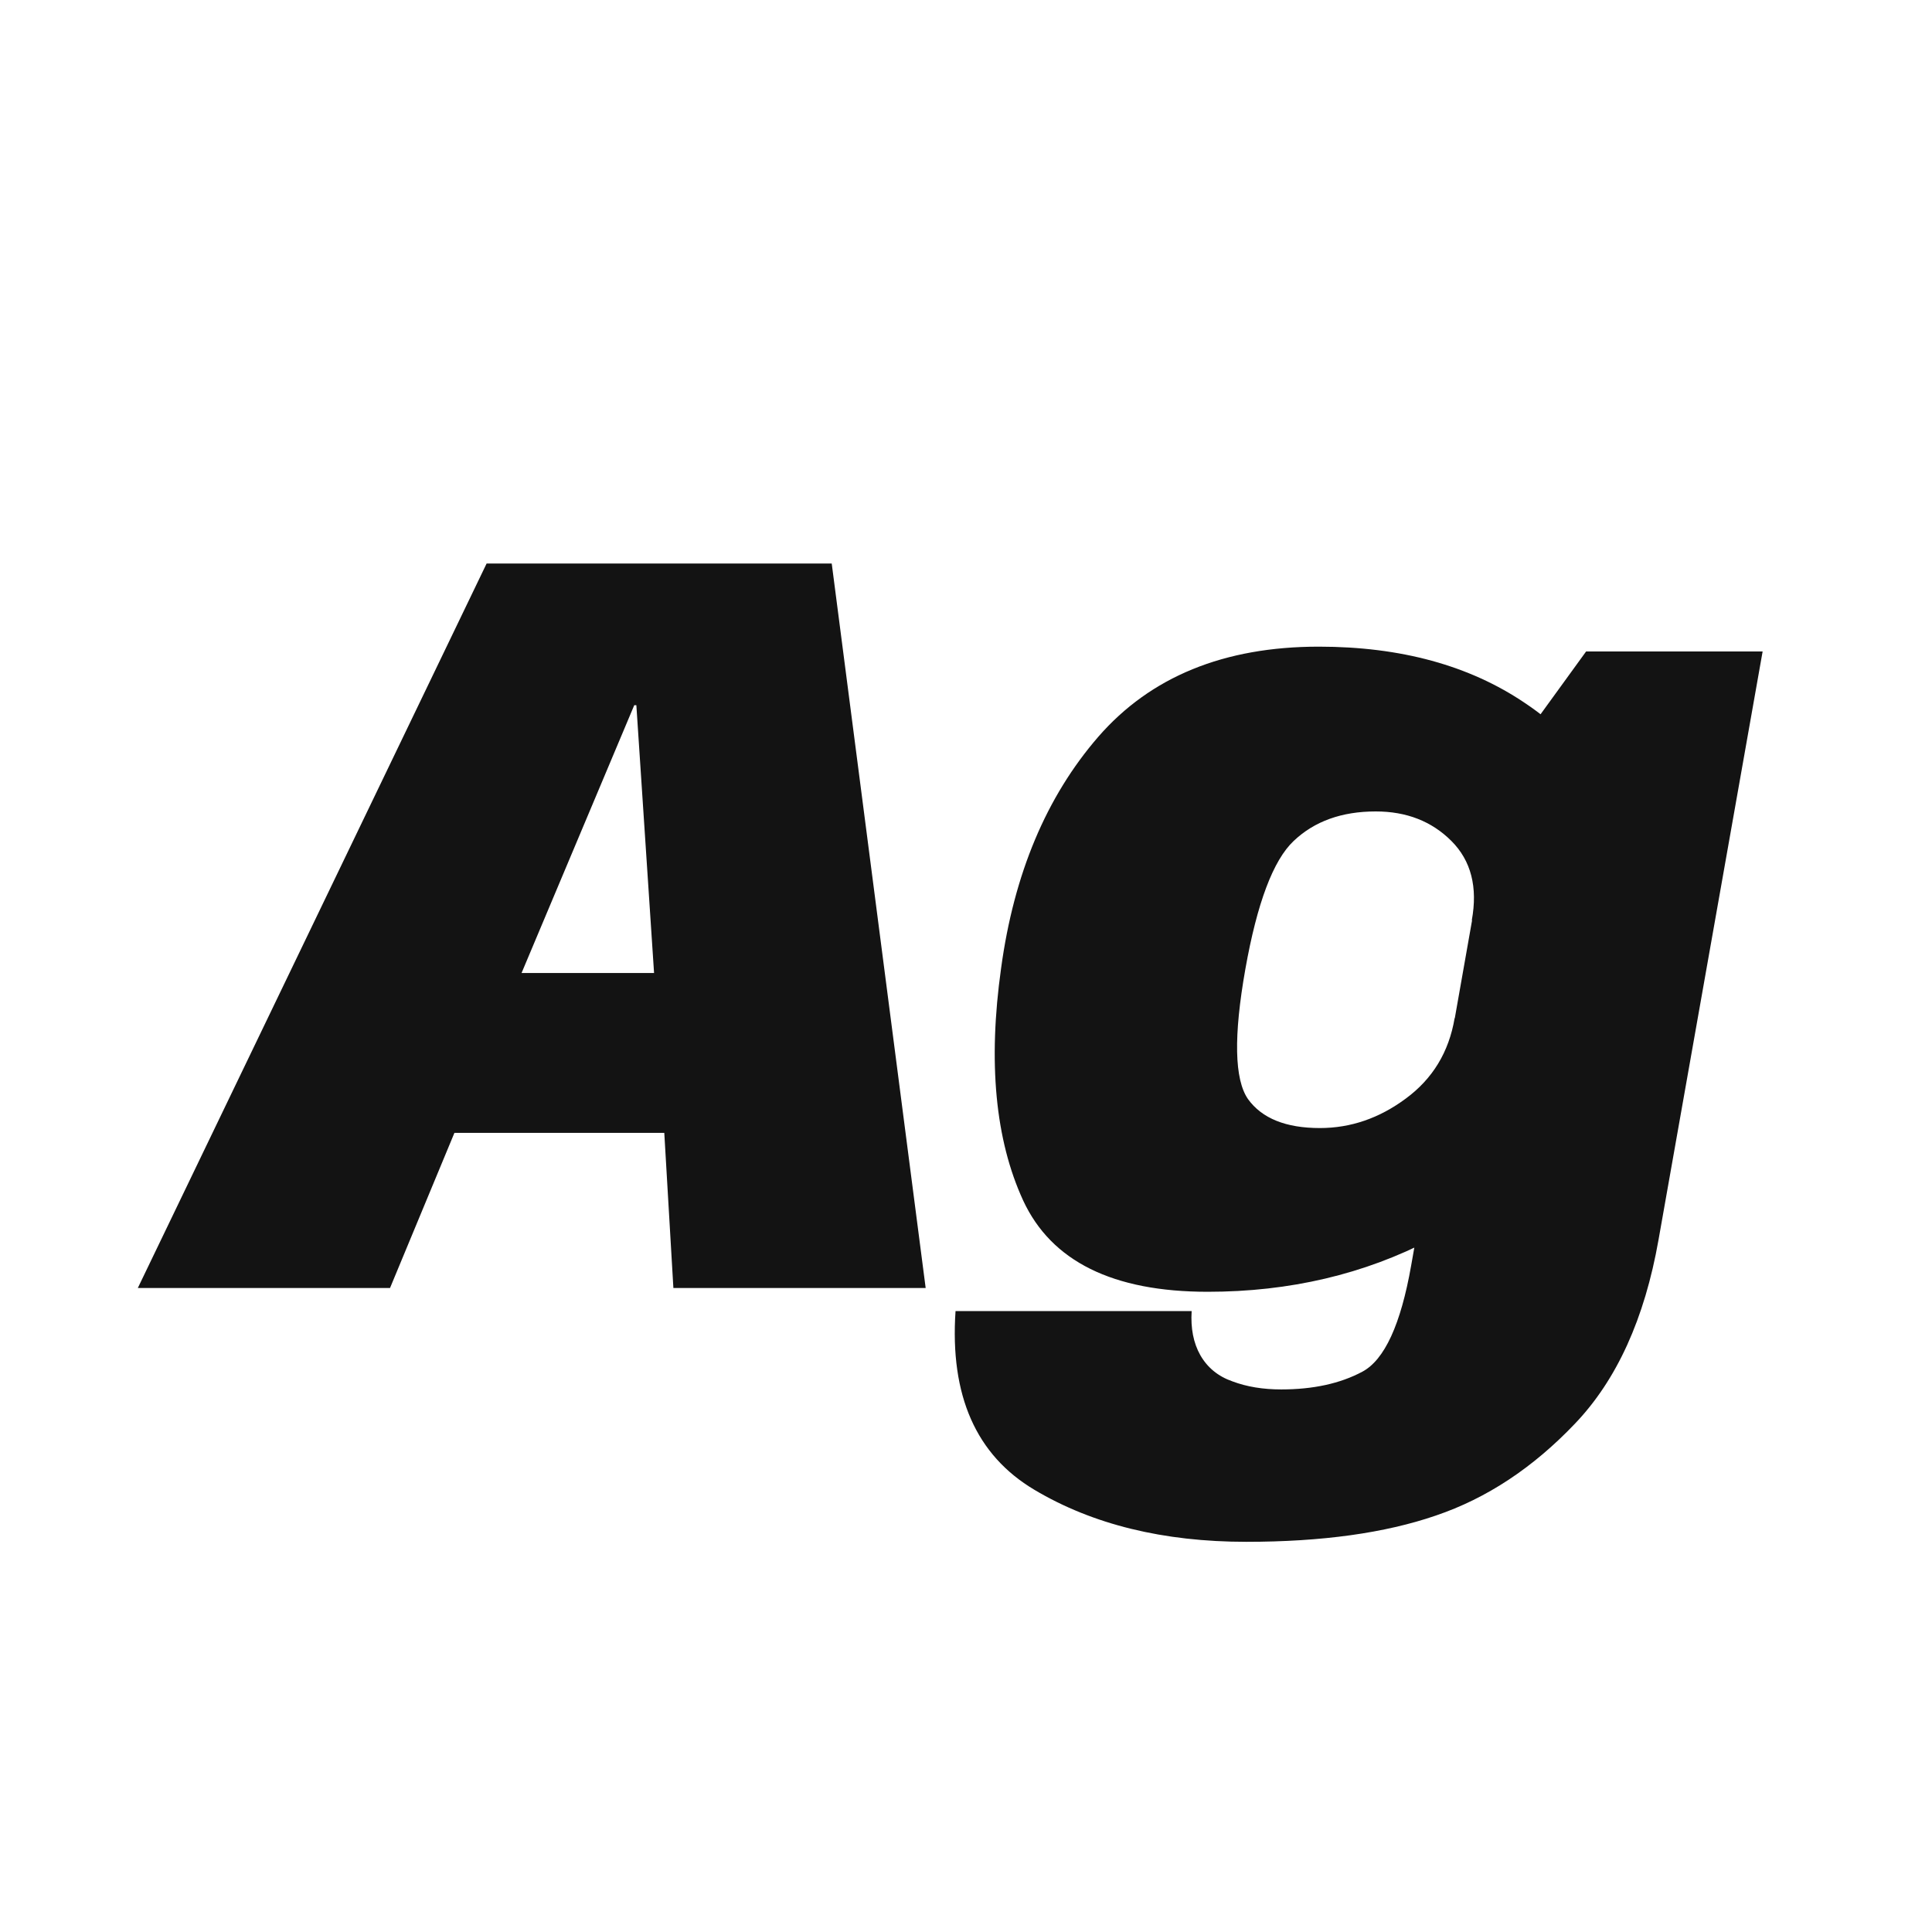 <svg width="24" height="24" viewBox="0 0 24 24" fill="none" xmlns="http://www.w3.org/2000/svg">
<path d="M1.712 16H4.845L5.645 14.073H8.252L8.365 16H11.499L10.332 7H6.045L1.712 16ZM6.479 12.087L7.879 8.76H7.905L8.125 12.087H6.479ZM15.483 19.153C16.421 19.153 17.205 19.044 17.836 18.827C18.468 18.613 19.043 18.233 19.563 17.687C20.083 17.144 20.43 16.382 20.603 15.4L21.896 8.093H19.703L18.61 9.6L17.53 15.72C17.401 16.453 17.199 16.893 16.923 17.04C16.648 17.187 16.312 17.26 15.916 17.26C15.69 17.26 15.488 17.227 15.31 17.16C15.132 17.098 14.999 16.989 14.91 16.833C14.825 16.682 14.79 16.5 14.803 16.287H11.87C11.799 17.336 12.125 18.076 12.85 18.507C13.574 18.938 14.452 19.153 15.483 19.153ZM15.003 16.047C16.021 16.047 16.948 15.829 17.783 15.393C18.623 14.953 19.094 14.44 19.196 13.853L18.07 12.647C17.999 13.069 17.796 13.402 17.463 13.647C17.134 13.891 16.779 14.013 16.396 14.013C15.974 14.013 15.676 13.893 15.503 13.653C15.334 13.409 15.323 12.871 15.47 12.04C15.616 11.218 15.816 10.687 16.07 10.447C16.328 10.202 16.668 10.08 17.09 10.08C17.472 10.08 17.785 10.202 18.03 10.447C18.274 10.691 18.359 11.02 18.283 11.433L19.823 10.307C19.93 9.72 19.636 9.196 18.943 8.733C18.254 8.267 17.401 8.033 16.383 8.033C15.205 8.033 14.292 8.407 13.643 9.153C12.999 9.896 12.596 10.853 12.436 12.027C12.272 13.196 12.363 14.158 12.71 14.913C13.061 15.669 13.825 16.047 15.003 16.047Z" fill="#131313"/>
</svg>
